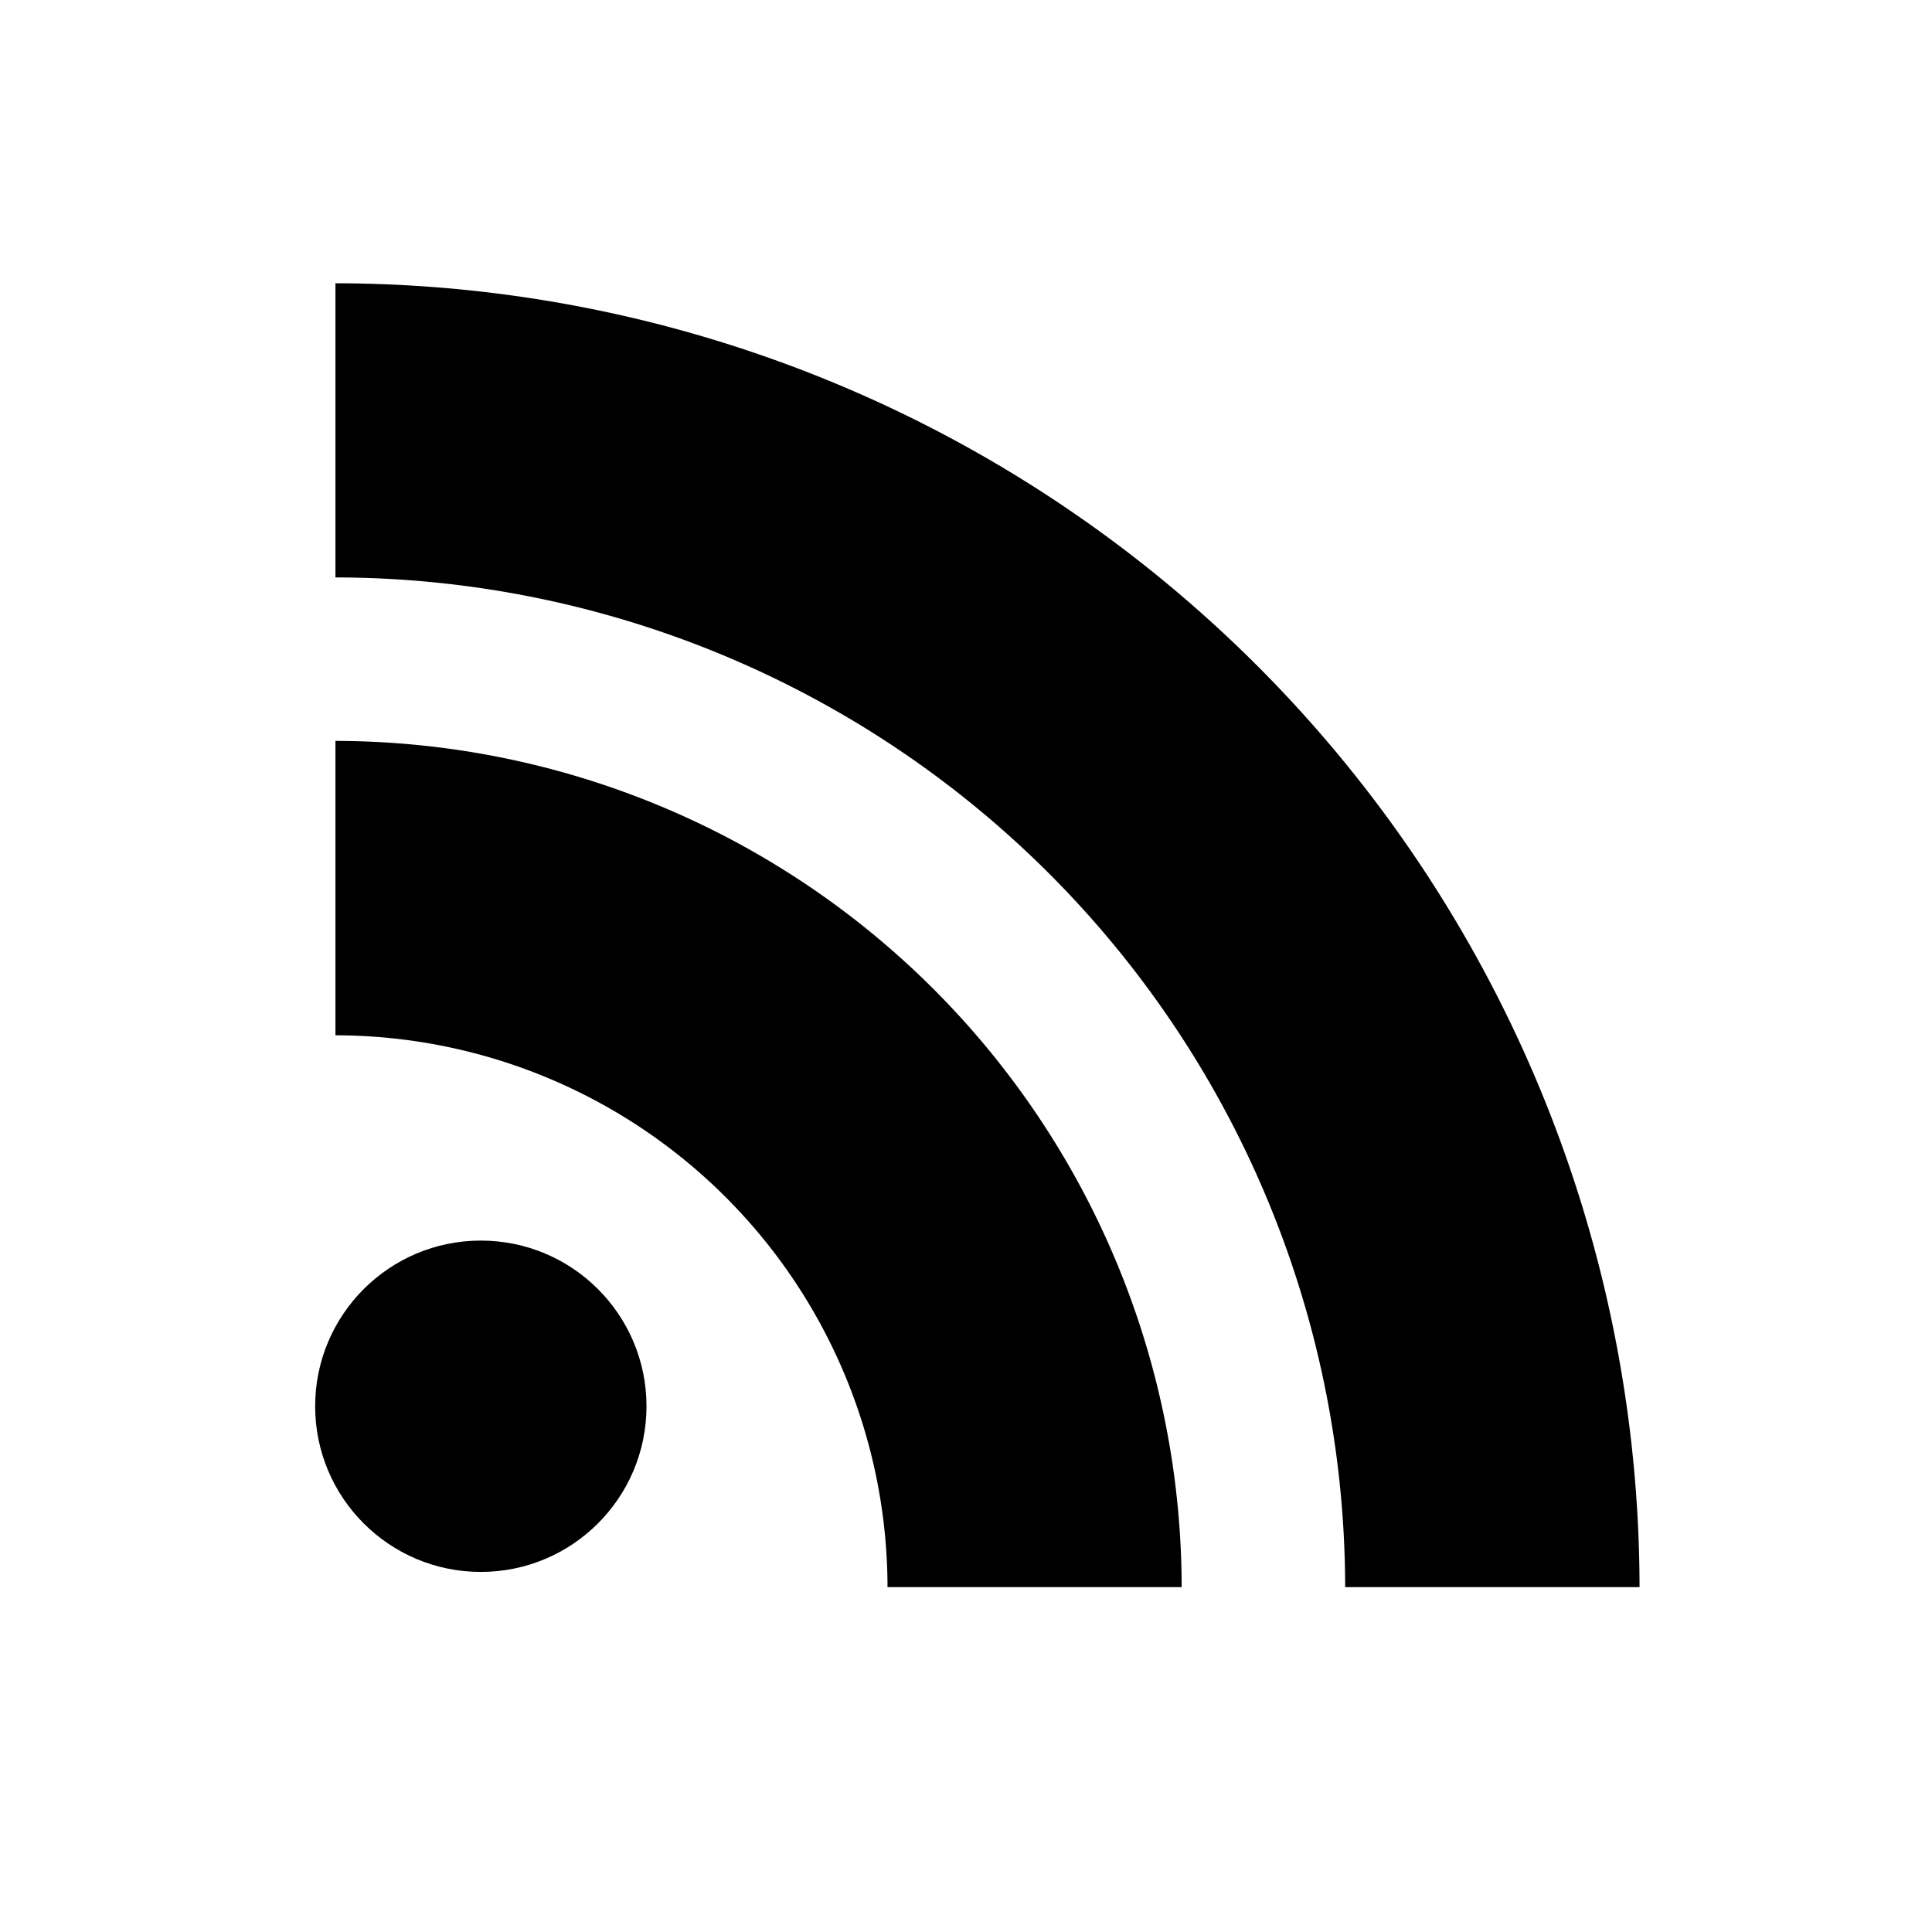 <svg xmlns="http://www.w3.org/2000/svg" class="icon" viewBox="0 0 80 80">
<title>RSS Feed</title>
<circle cx="19.91" cy="58.23" r="6.86"/>
<path d="M67.89,65.72H55.7A41.86,41.86,0,0,0,13.89,23.91V11.73A54.06,54.06,0,0,1,67.89,65.72Z">
</path>
<path d="M48.93,65.72H36.75A22.88,22.88,0,0,0,13.89,42.87V30.68A35.08,35.08,0,0,1,48.93,65.72Z">
</path>
</svg>